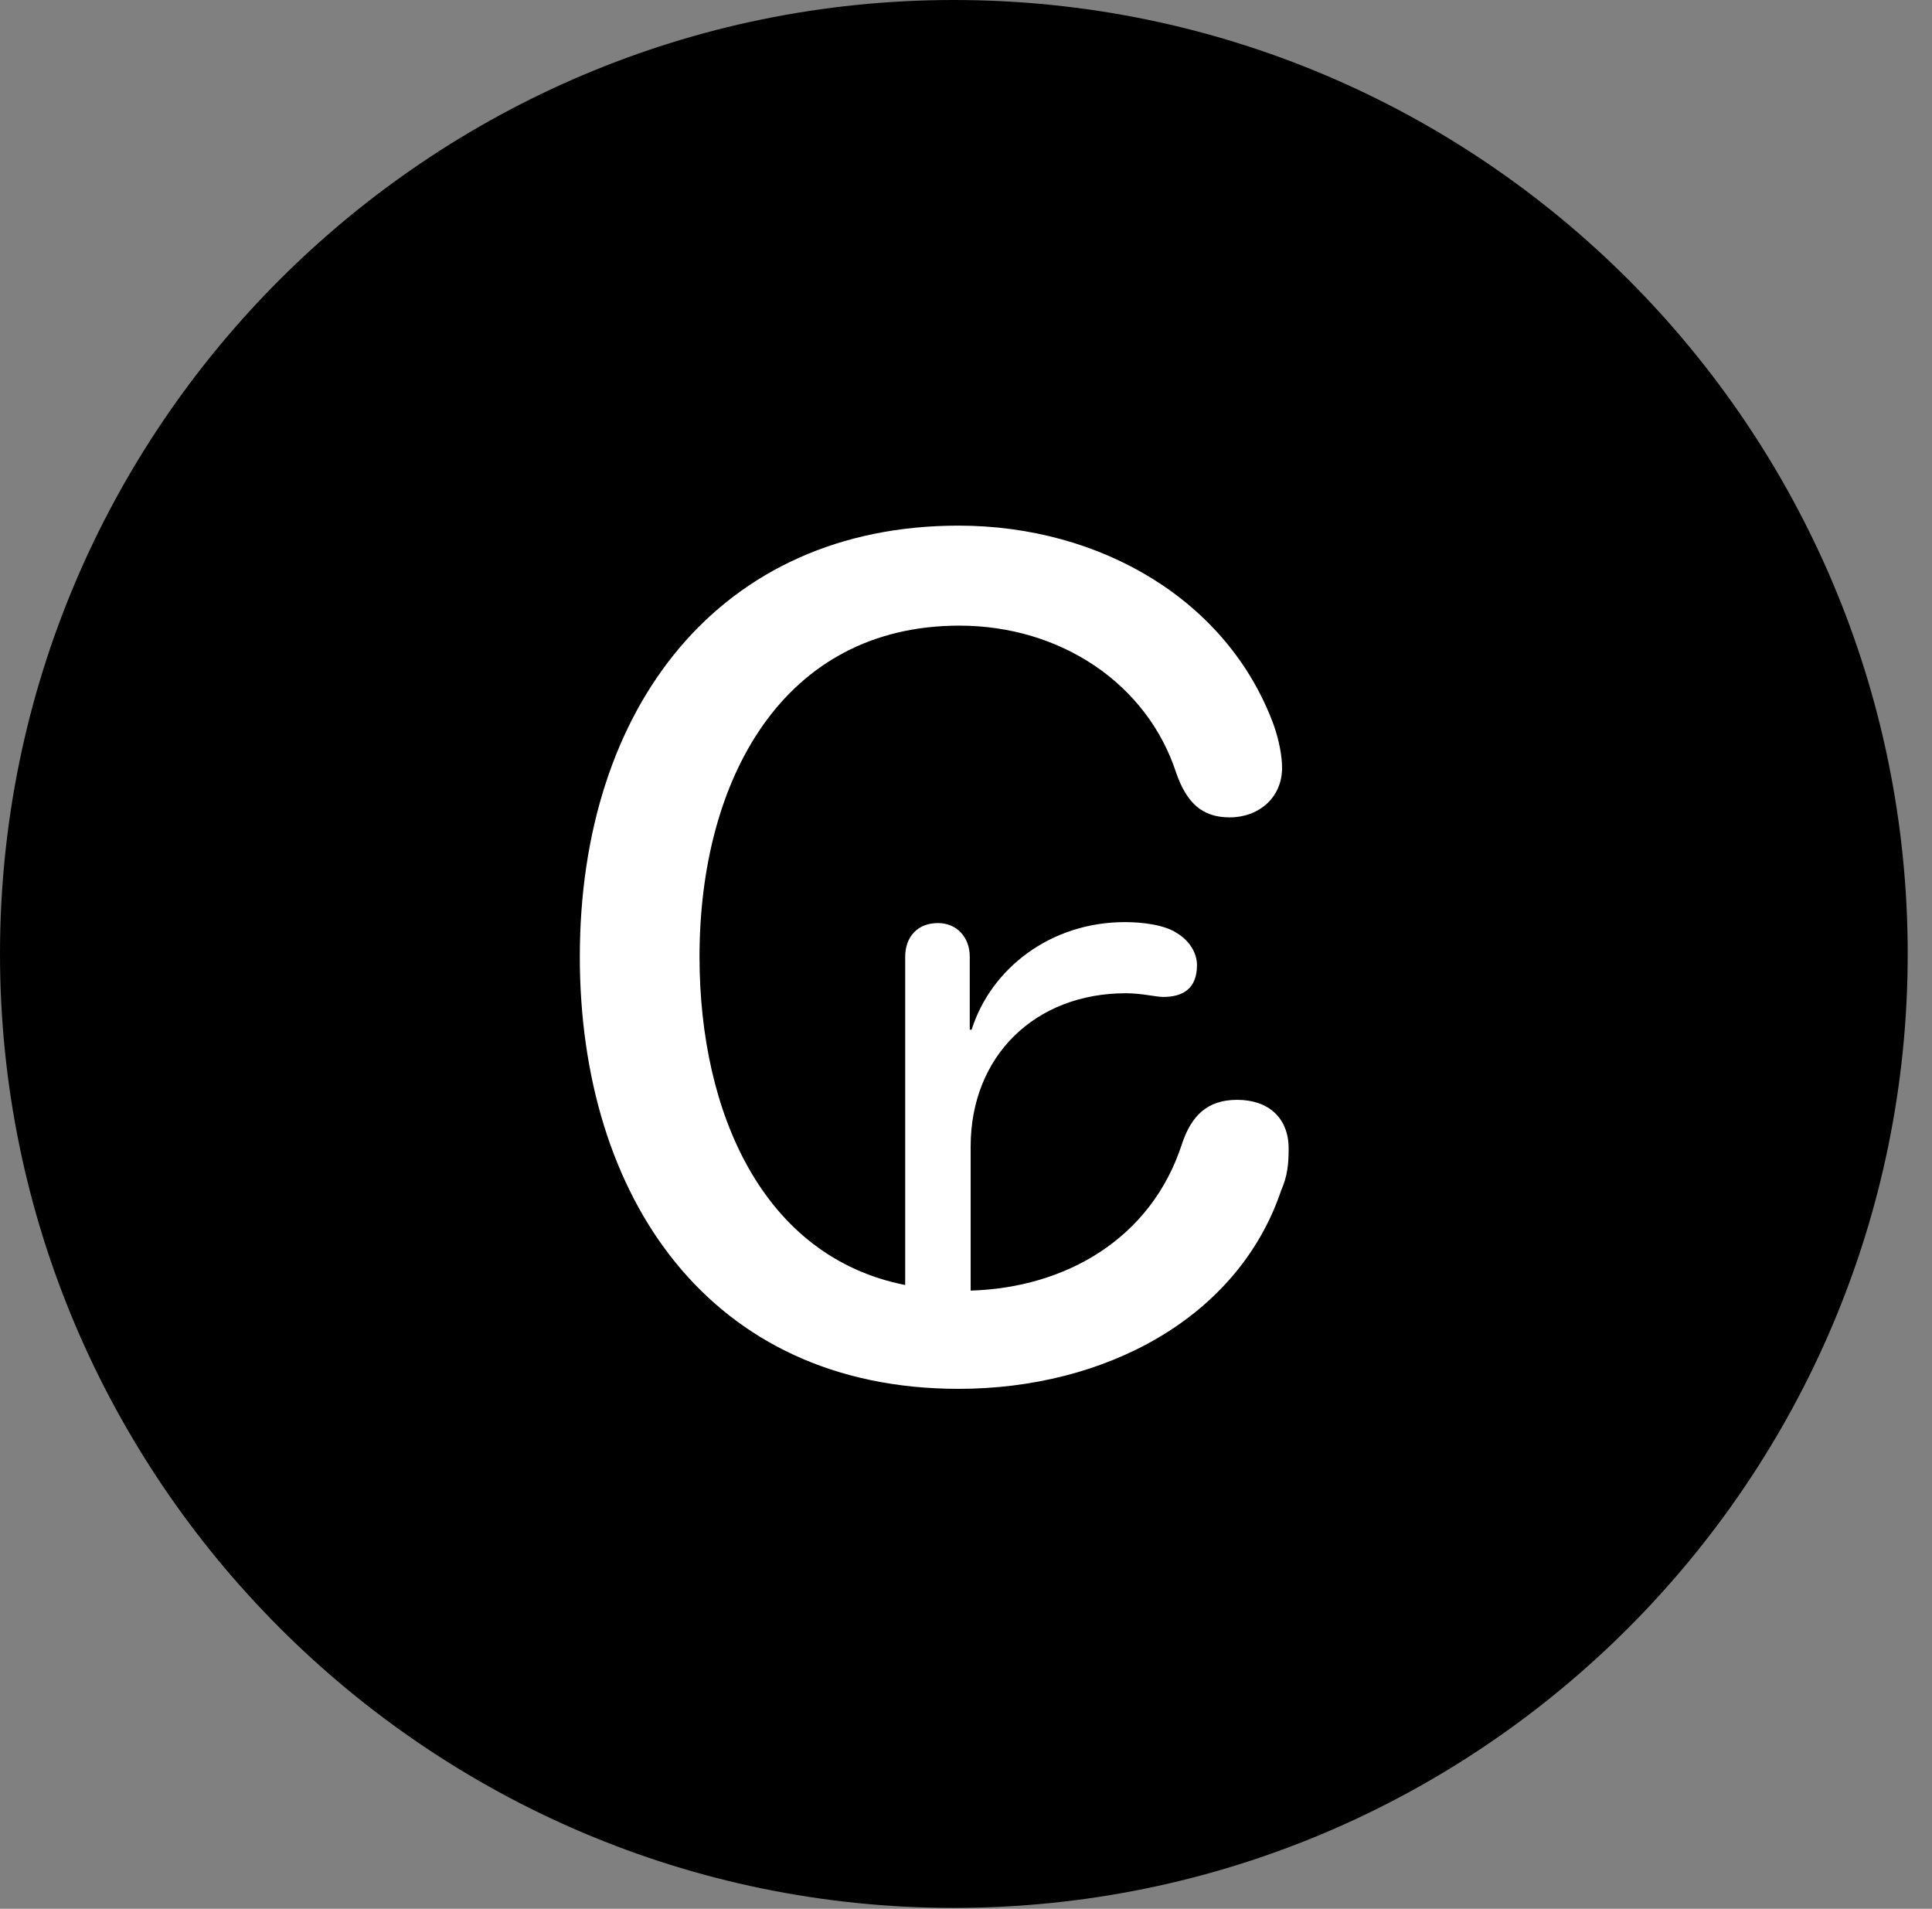 <svg version="1.1" xmlns="http://www.w3.org/2000/svg" xmlns:xlink="http://www.w3.org/1999/xlink" viewBox="0 0 28.246 27.904">
 <rect x="0" y="0" width="28.246" height="27.904" fill="#808080" stroke="none"/>
 <g>
  
  <path d="M13.945 27.891C21.643 27.891 27.891 21.629 27.891 13.945C27.891 6.248 21.643 0 13.945 0C6.262 0 0 6.248 0 13.945C0 21.629 6.262 27.891 13.945 27.891Z" style="fill:hsl(0 0 0/0.85)"></path>
  <path d="M14.014 20.303C10.363 20.303 8.477 17.486 8.477 13.986C8.477 10.336 10.527 7.684 14.014 7.684C16.092 7.684 17.951 8.777 18.621 10.596C18.703 10.828 18.744 11.06 18.744 11.225C18.744 11.662 18.402 11.949 17.979 11.949C17.568 11.949 17.35 11.73 17.199 11.307C16.775 9.994 15.504 9.146 14.027 9.146C11.443 9.146 10.227 11.402 10.227 13.986C10.227 16.27 11.156 18.375 13.234 18.785L13.234 13.986C13.234 13.699 13.412 13.494 13.713 13.494C13.986 13.494 14.178 13.699 14.178 13.986L14.178 15.053L14.205 15.053C14.492 14.15 15.367 13.48 16.447 13.48C16.707 13.48 17.035 13.521 17.213 13.645C17.391 13.754 17.5 13.932 17.5 14.109C17.5 14.451 17.295 14.574 17.008 14.574C16.898 14.574 16.693 14.52 16.461 14.52C15.135 14.52 14.191 15.435 14.191 16.762L14.191 18.867C15.572 18.826 16.83 18.115 17.281 16.721C17.418 16.311 17.65 16.078 18.088 16.078C18.539 16.078 18.84 16.338 18.84 16.789C18.84 17.008 18.826 17.186 18.73 17.404C18.102 19.264 16.16 20.303 14.014 20.303Z" style="fill:white"></path>
 </g>
</svg>